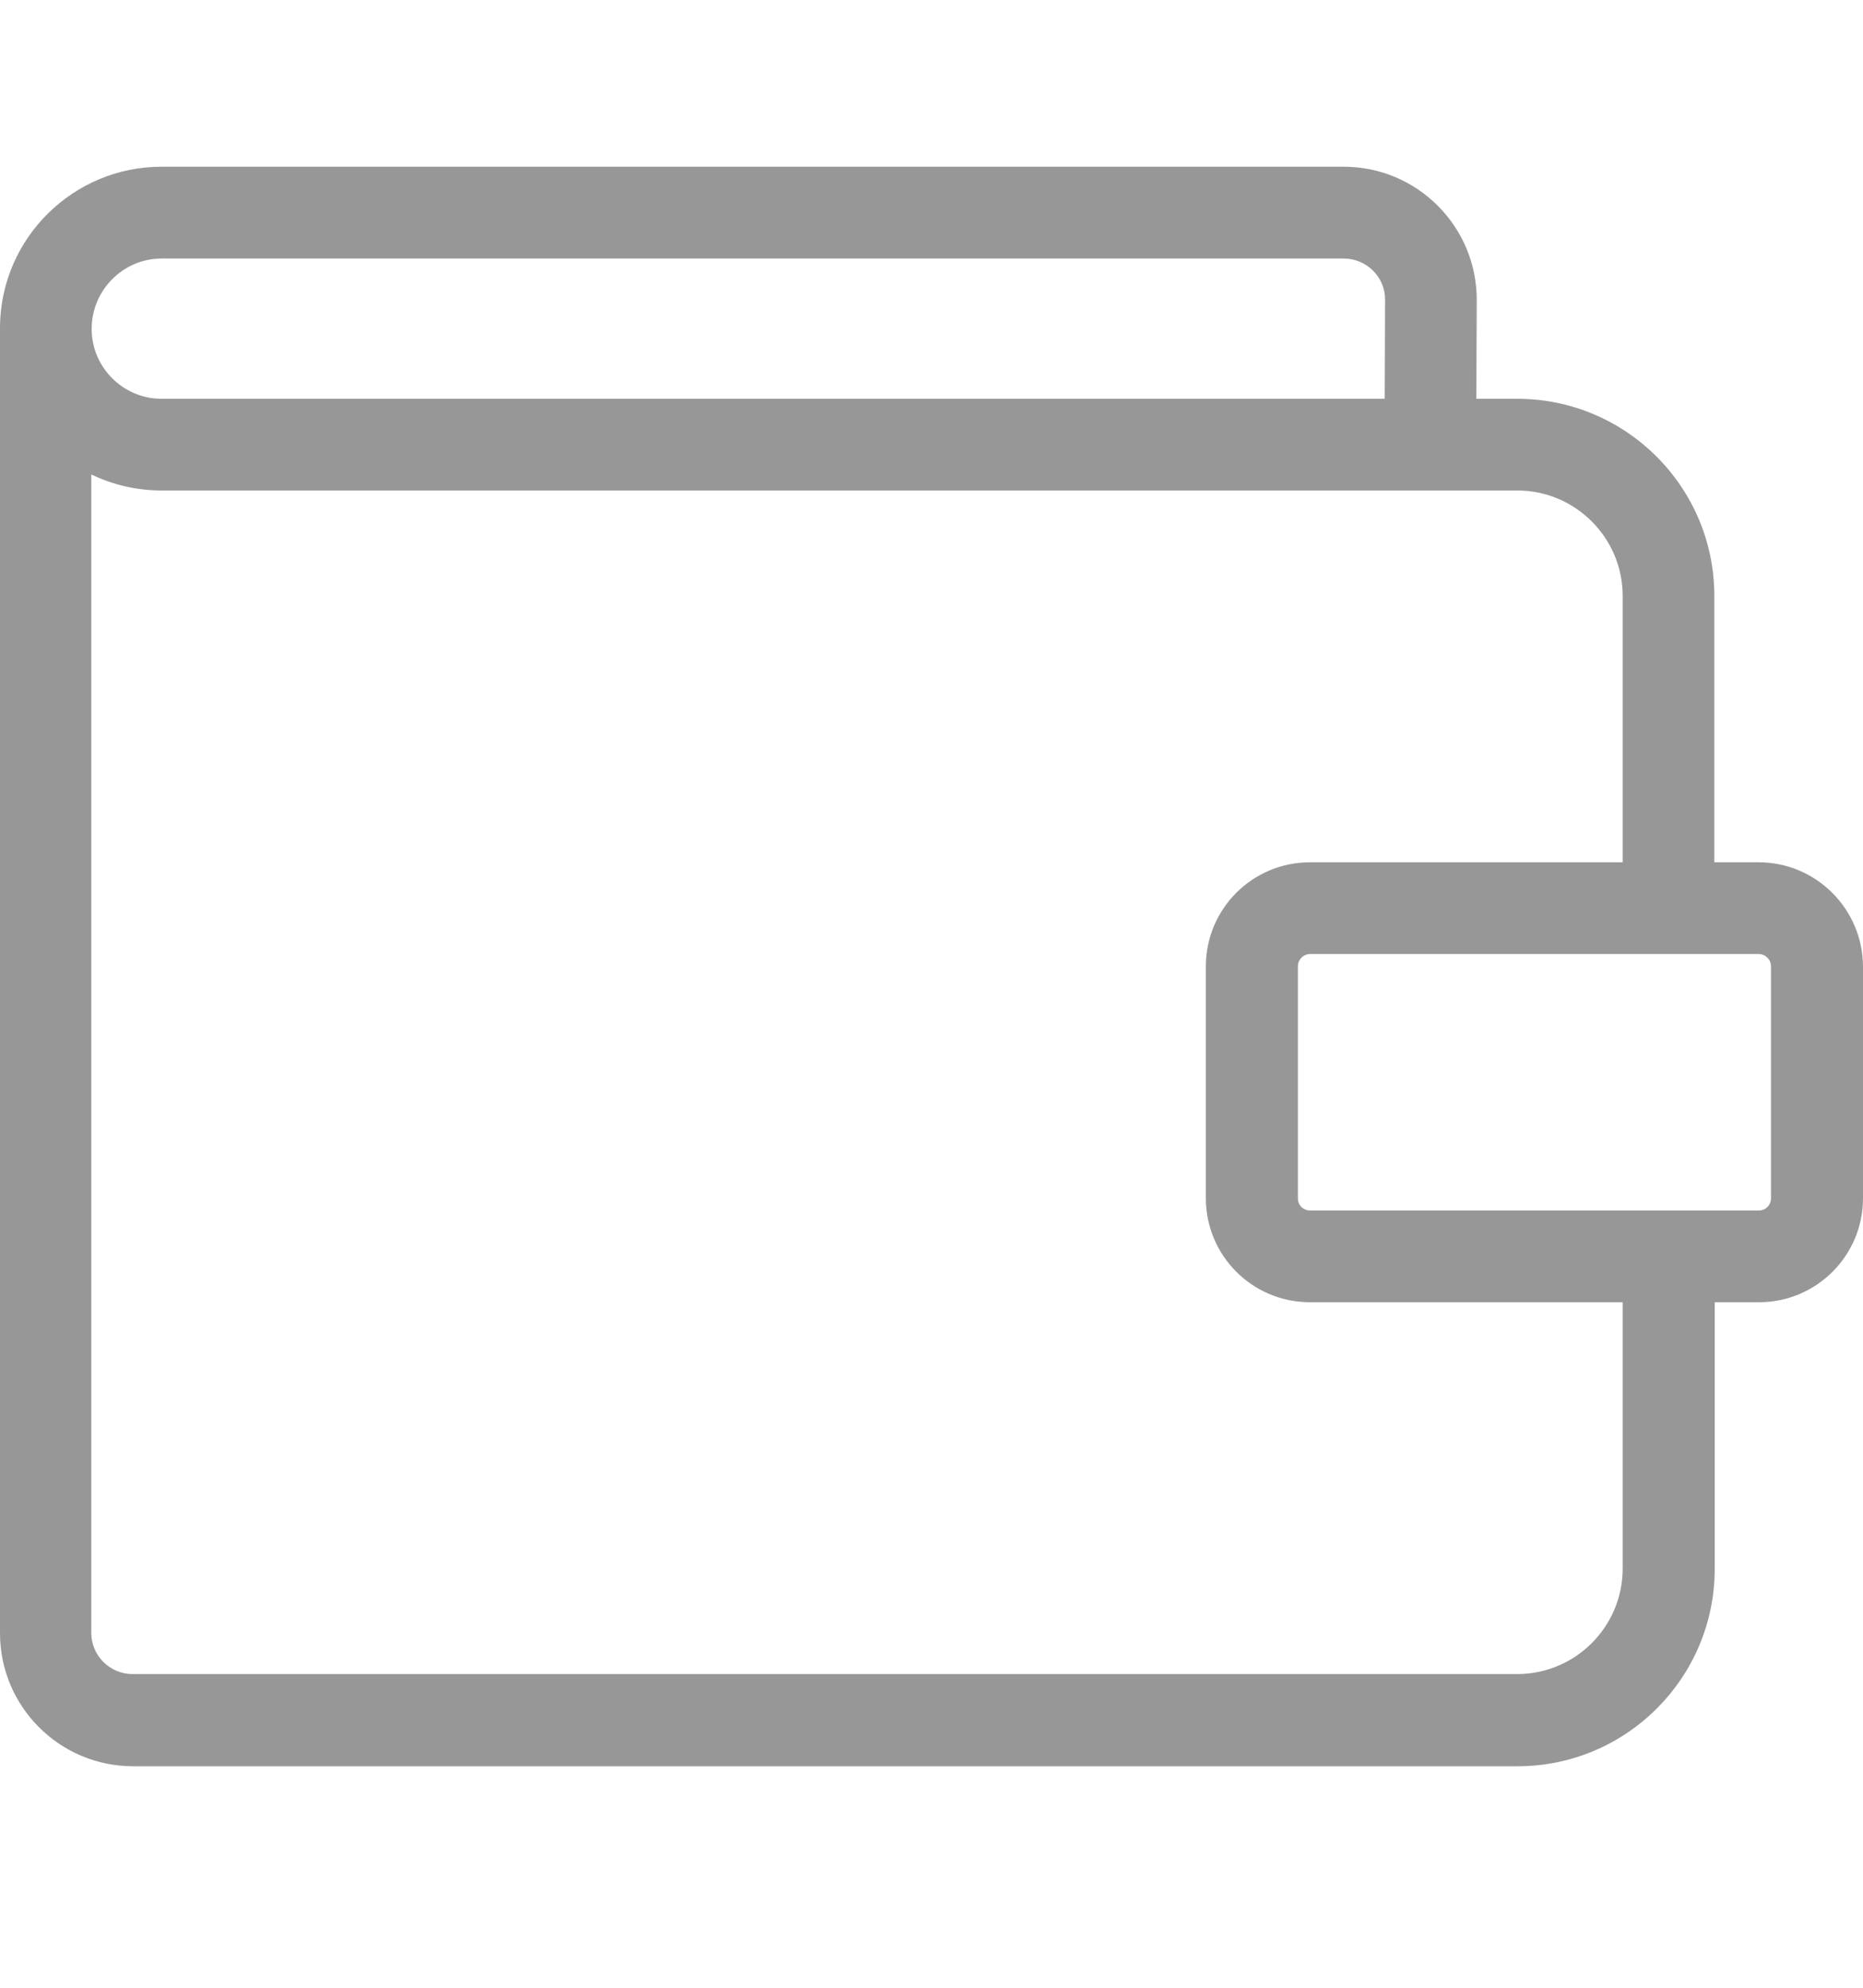 <svg width="15" height="16" viewBox="0 0 15 16" fill="none" xmlns="http://www.w3.org/2000/svg">
<path d="M14.16 6.941H13.803V4.797C13.803 3.92 13.09 3.21 12.216 3.21H11.887L11.89 2.413C11.89 1.822 11.41 1.342 10.819 1.342H1.301C0.591 1.342 0.009 1.914 0 2.625C0 2.631 0 2.637 0 2.644V13.146C0 13.737 0.48 14.217 1.071 14.217H12.219C13.096 14.217 13.806 13.503 13.806 12.629V10.482H14.163C14.625 10.482 15 10.107 15 9.645V7.778C14.997 7.316 14.622 6.941 14.16 6.941ZM1.301 2.081H10.819C11.001 2.081 11.152 2.228 11.152 2.41L11.149 3.21H1.301C0.991 3.21 0.738 2.957 0.738 2.647C0.738 2.336 0.991 2.081 1.301 2.081ZM13.065 12.626C13.065 13.094 12.684 13.475 12.216 13.475H1.067C0.886 13.475 0.735 13.328 0.735 13.143V3.819C0.908 3.902 1.098 3.948 1.301 3.948H12.216C12.684 3.948 13.065 4.329 13.065 4.797V6.941H10.546C10.084 6.941 9.709 7.316 9.709 7.778V9.645C9.709 10.107 10.084 10.482 10.546 10.482H13.065V12.626ZM14.259 9.645C14.259 9.701 14.216 9.744 14.16 9.744H10.549C10.493 9.744 10.45 9.701 10.45 9.645V7.778C10.45 7.726 10.493 7.679 10.549 7.679H14.16C14.213 7.679 14.259 7.723 14.259 7.778V9.645Z" fill="#979797"/>
</svg>
